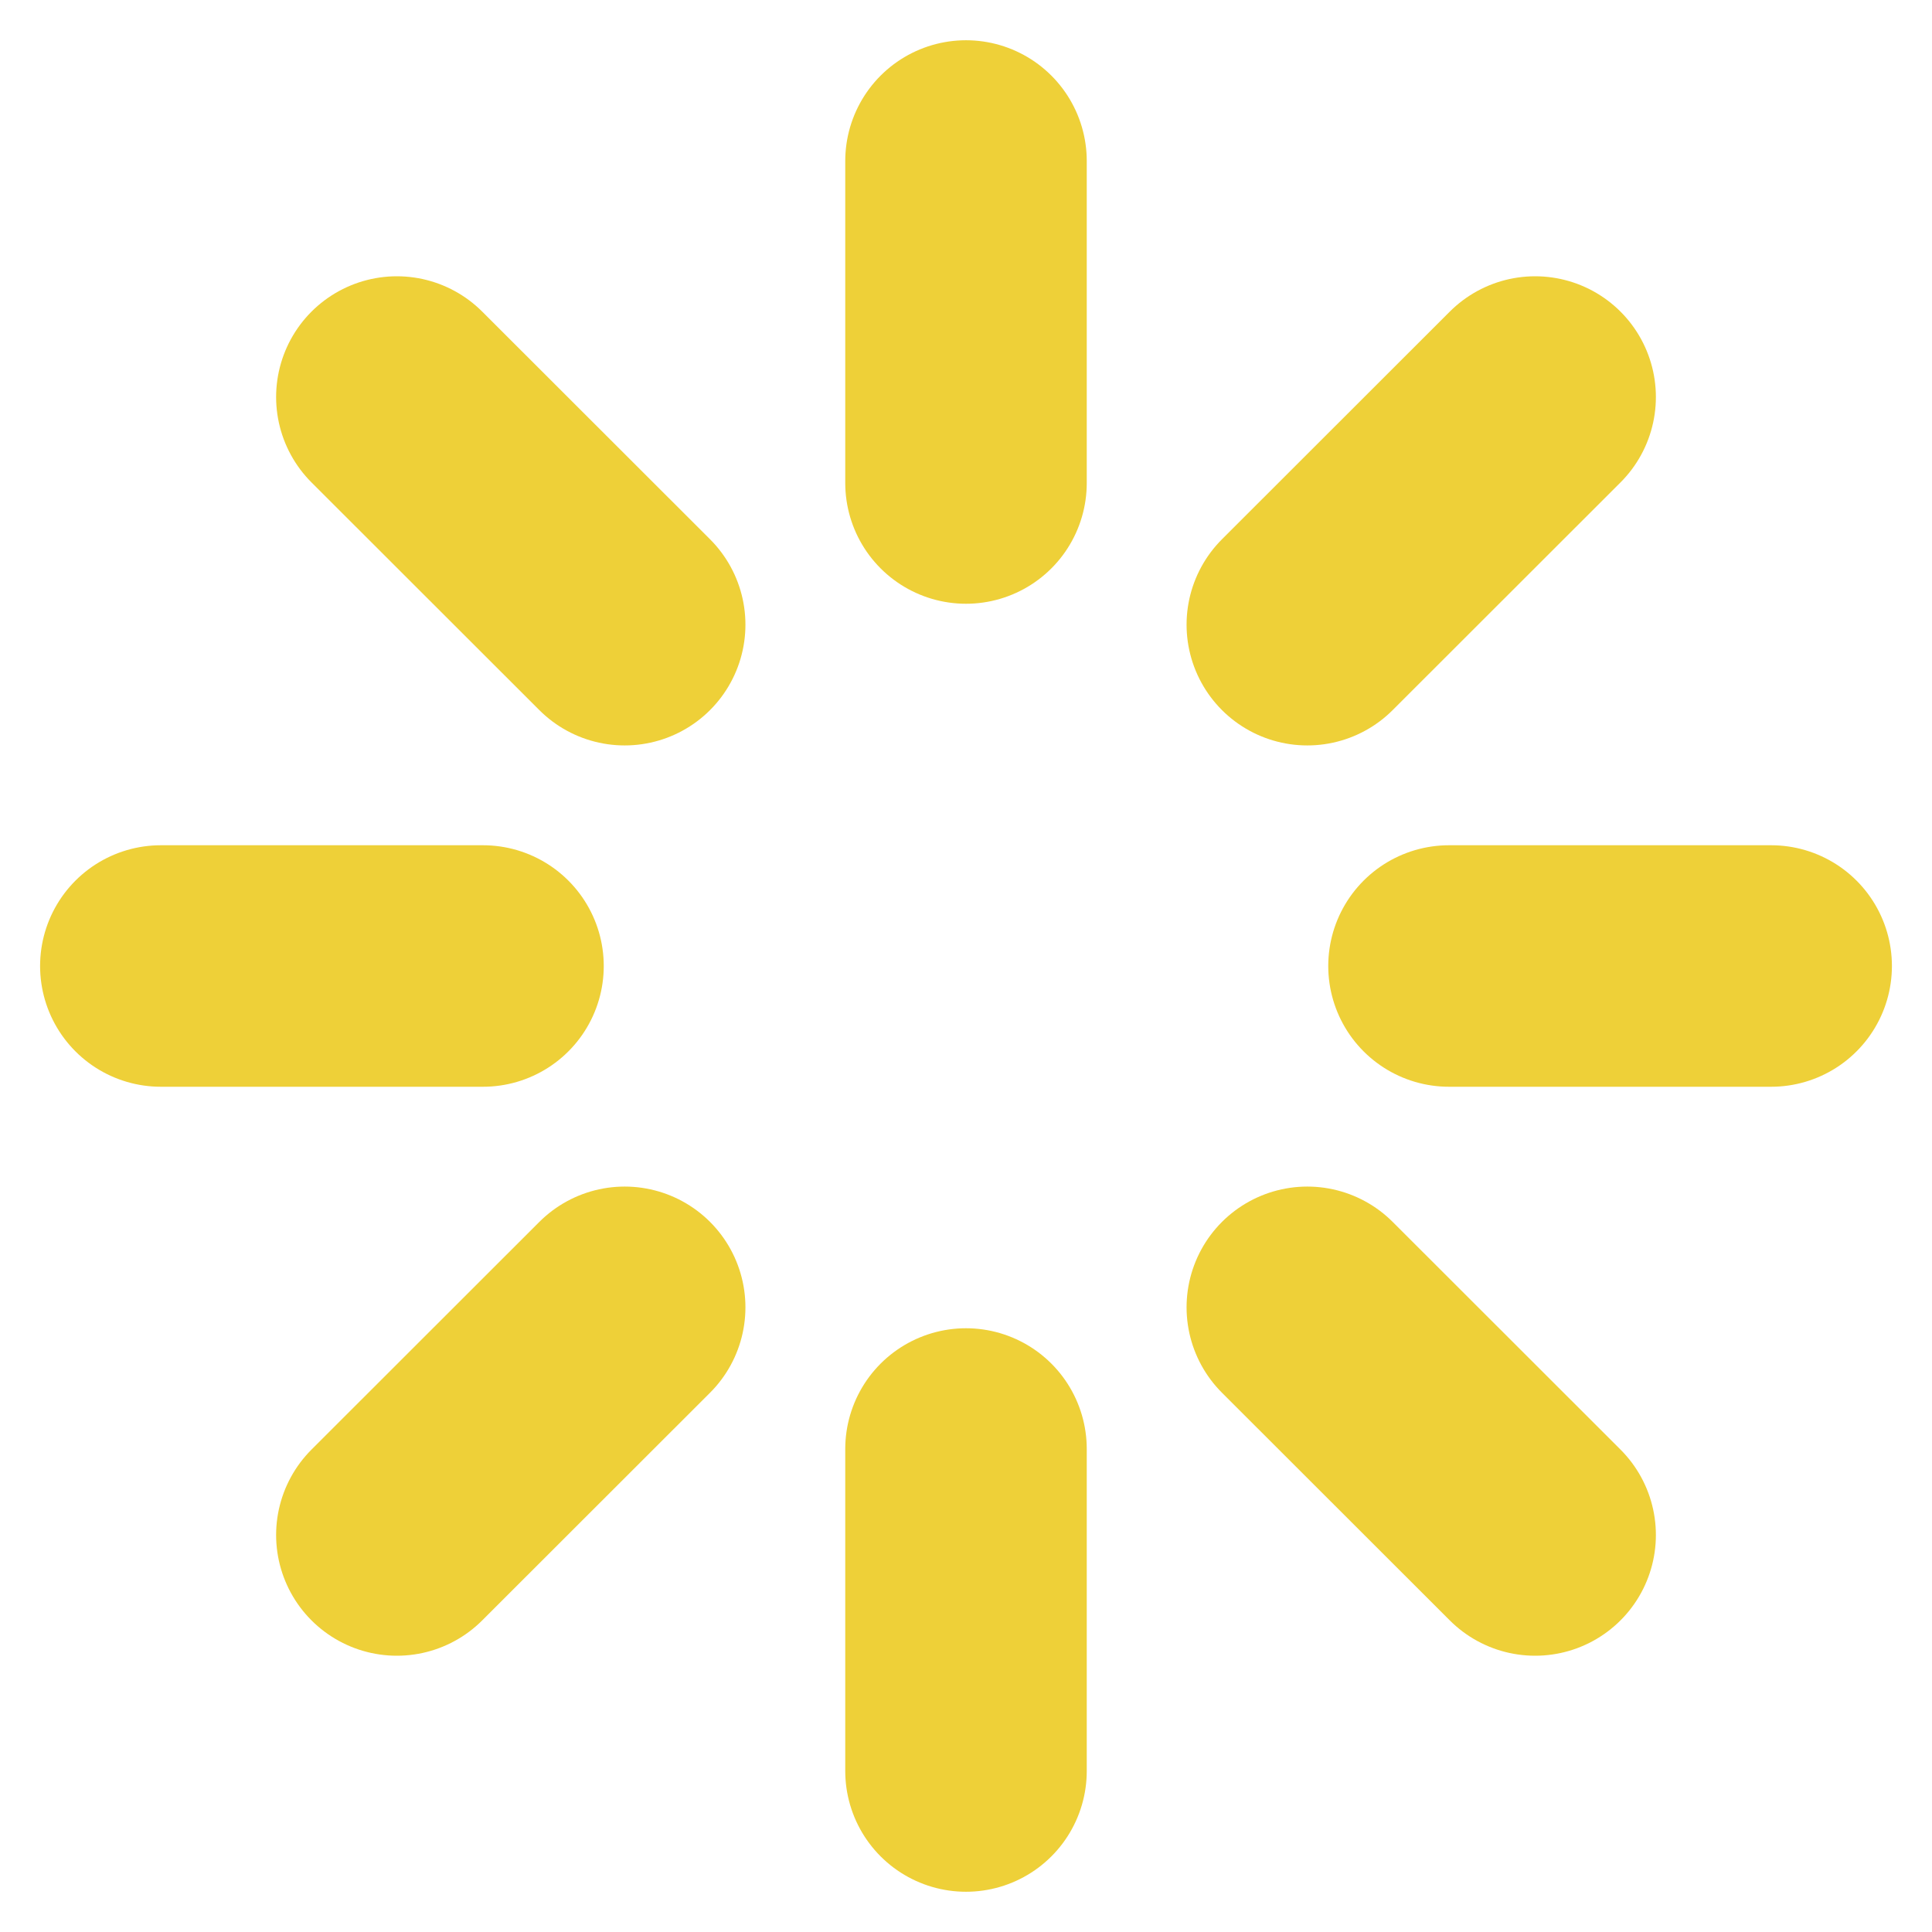 <svg width="24" xmlns="http://www.w3.org/2000/svg" height="24" id="screenshot-a8e8d449-023b-802a-8006-87fa9ce3eff3" viewBox="0 0 24 24" xmlns:xlink="http://www.w3.org/1999/xlink" fill="none" version="1.1"><g id="shape-a8e8d449-023b-802a-8006-87fa9ce3eff3" width="24" class="feather feather-loader" height="24" rx="0" ry="0" style="fill: rgb(0, 0, 0);"><g id="shape-a8e8d449-023b-802a-8006-87fa9ce3eff5" style="display: none;"><g class="fills" id="fills-a8e8d449-023b-802a-8006-87fa9ce3eff5"><rect width="24" height="24" x="0" stroke-linejoin="round" transform="matrix(1, 0, 0, 1, 0, 0)" style="fill: none;" ry="0" fill="none" stroke-linecap="round" rx="0" y="0"/></g><g fill="none" stroke-linejoin="round" stroke-linecap="round" id="strokes-24e5e6a6-452a-8028-8006-8803edc107da-a8e8d449-023b-802a-8006-87fa9ce3eff5" class="strokes"><g class="inner-stroke-shape" transform="matrix(1, 0, 0, 1, 0, 0)"><defs><clipPath id="inner-stroke-render-2-a8e8d449-023b-802a-8006-87fa9ce3eff5-0"><use href="#stroke-shape-render-2-a8e8d449-023b-802a-8006-87fa9ce3eff5-0"/></clipPath><rect rx="0" ry="0" x="0" y="0" width="24" height="24" id="stroke-shape-render-2-a8e8d449-023b-802a-8006-87fa9ce3eff5-0" style="fill: none; stroke-width: 6; stroke: rgb(238, 208, 56); stroke-opacity: 1;"/></defs><use href="#stroke-shape-render-2-a8e8d449-023b-802a-8006-87fa9ce3eff5-0" clip-path="url('#inner-stroke-render-2-a8e8d449-023b-802a-8006-87fa9ce3eff5-0')"/></g></g></g><g id="shape-a8e8d449-023b-802a-8006-87fa9ce3eff6"><g class="fills" id="fills-a8e8d449-023b-802a-8006-87fa9ce3eff6"><path d="M12,2L12,6" fill="none" stroke-linejoin="round" stroke-linecap="round" style="fill: none;"/></g><g fill="none" stroke-linejoin="round" stroke-linecap="round" id="strokes-24e5e6a6-452a-8028-8006-8803edc2351d-a8e8d449-023b-802a-8006-87fa9ce3eff6" class="strokes"><g class="stroke-shape"><path d="M12,2L12,6" style="fill: none; stroke-width: 3; stroke: rgb(238, 208, 56); stroke-opacity: 1;"/></g></g></g><g id="shape-a8e8d449-023b-802a-8006-87fa9ce3eff7"><g class="fills" id="fills-a8e8d449-023b-802a-8006-87fa9ce3eff7"><path d="M12,18L12,22" fill="none" stroke-linejoin="round" stroke-linecap="round" style="fill: none;"/></g><g fill="none" stroke-linejoin="round" stroke-linecap="round" id="strokes-24e5e6a6-452a-8028-8006-8803edc26414-a8e8d449-023b-802a-8006-87fa9ce3eff7" class="strokes"><g class="stroke-shape"><path d="M12,18L12,22" style="fill: none; stroke-width: 3; stroke: rgb(238, 208, 56); stroke-opacity: 1;"/></g></g></g><g id="shape-a8e8d449-023b-802a-8006-87fa9ce3eff8"><g class="fills" id="fills-a8e8d449-023b-802a-8006-87fa9ce3eff8"><path d="M4.93,4.932L7.76,7.76" fill="none" stroke-linejoin="round" stroke-linecap="round" style="fill: none;"/></g><g fill="none" stroke-linejoin="round" stroke-linecap="round" id="strokes-24e5e6a6-452a-8028-8006-8803edc2c138-a8e8d449-023b-802a-8006-87fa9ce3eff8" class="strokes"><g class="stroke-shape"><path d="M4.93,4.932L7.76,7.76" style="fill: none; stroke-width: 3; stroke: rgb(238, 208, 56); stroke-opacity: 1;"/></g></g></g><g id="shape-a8e8d449-023b-802a-8006-87fa9ce3eff9"><g class="fills" id="fills-a8e8d449-023b-802a-8006-87fa9ce3eff9"><path d="M16.24,16.24L19.07,19.068" fill="none" stroke-linejoin="round" stroke-linecap="round" style="fill: none;"/></g><g fill="none" stroke-linejoin="round" stroke-linecap="round" id="strokes-24e5e6a6-452a-8028-8006-8803edc321f2-a8e8d449-023b-802a-8006-87fa9ce3eff9" class="strokes"><g class="stroke-shape"><path d="M16.24,16.24L19.07,19.068" style="fill: none; stroke-width: 3; stroke: rgb(238, 208, 56); stroke-opacity: 1;"/></g></g></g><g id="shape-a8e8d449-023b-802a-8006-87fa9ce3effa"><g class="fills" id="fills-a8e8d449-023b-802a-8006-87fa9ce3effa"><path d="M1.998,12L6,12" fill="none" stroke-linejoin="round" stroke-linecap="round" style="fill: none;"/></g><g fill="none" stroke-linejoin="round" stroke-linecap="round" id="strokes-24e5e6a6-452a-8028-8006-8803edc38c9a-a8e8d449-023b-802a-8006-87fa9ce3effa" class="strokes"><g class="stroke-shape"><path d="M1.998,12L6,12" style="fill: none; stroke-width: 3; stroke: rgb(238, 208, 56); stroke-opacity: 1;"/></g></g></g><g id="shape-a8e8d449-023b-802a-8006-87fa9ce3effb"><g class="fills" id="fills-a8e8d449-023b-802a-8006-87fa9ce3effb"><path d="M18,12L22.002,12" fill="none" stroke-linejoin="round" stroke-linecap="round" style="fill: none;"/></g><g fill="none" stroke-linejoin="round" stroke-linecap="round" id="strokes-24e5e6a6-452a-8028-8006-8803edc3ea4a-a8e8d449-023b-802a-8006-87fa9ce3effb" class="strokes"><g class="stroke-shape"><path d="M18,12L22.002,12" style="fill: none; stroke-width: 3; stroke: rgb(238, 208, 56); stroke-opacity: 1;"/></g></g></g><g id="shape-a8e8d449-023b-802a-8006-87fa9ce3effc"><g class="fills" id="fills-a8e8d449-023b-802a-8006-87fa9ce3effc"><path d="M4.93,19.068L7.76,16.24" fill="none" stroke-linejoin="round" stroke-linecap="round" style="fill: none;"/></g><g fill="none" stroke-linejoin="round" stroke-linecap="round" id="strokes-24e5e6a6-452a-8028-8006-8803edc41a36-a8e8d449-023b-802a-8006-87fa9ce3effc" class="strokes"><g class="stroke-shape"><path d="M4.93,19.068L7.76,16.24" style="fill: none; stroke-width: 3; stroke: rgb(238, 208, 56); stroke-opacity: 1;"/></g></g></g><g id="shape-a8e8d449-023b-802a-8006-87fa9ce3effd"><g class="fills" id="fills-a8e8d449-023b-802a-8006-87fa9ce3effd"><path d="M16.24,7.76L19.07,4.932" fill="none" stroke-linejoin="round" stroke-linecap="round" style="fill: none;"/></g><g fill="none" stroke-linejoin="round" stroke-linecap="round" id="strokes-24e5e6a6-452a-8028-8006-8803edc4bdd2-a8e8d449-023b-802a-8006-87fa9ce3effd" class="strokes"><g class="stroke-shape"><path d="M16.24,7.76L19.07,4.932" style="fill: none; stroke-width: 3; stroke: rgb(238, 208, 56); stroke-opacity: 1;"/></g></g></g></g></svg>